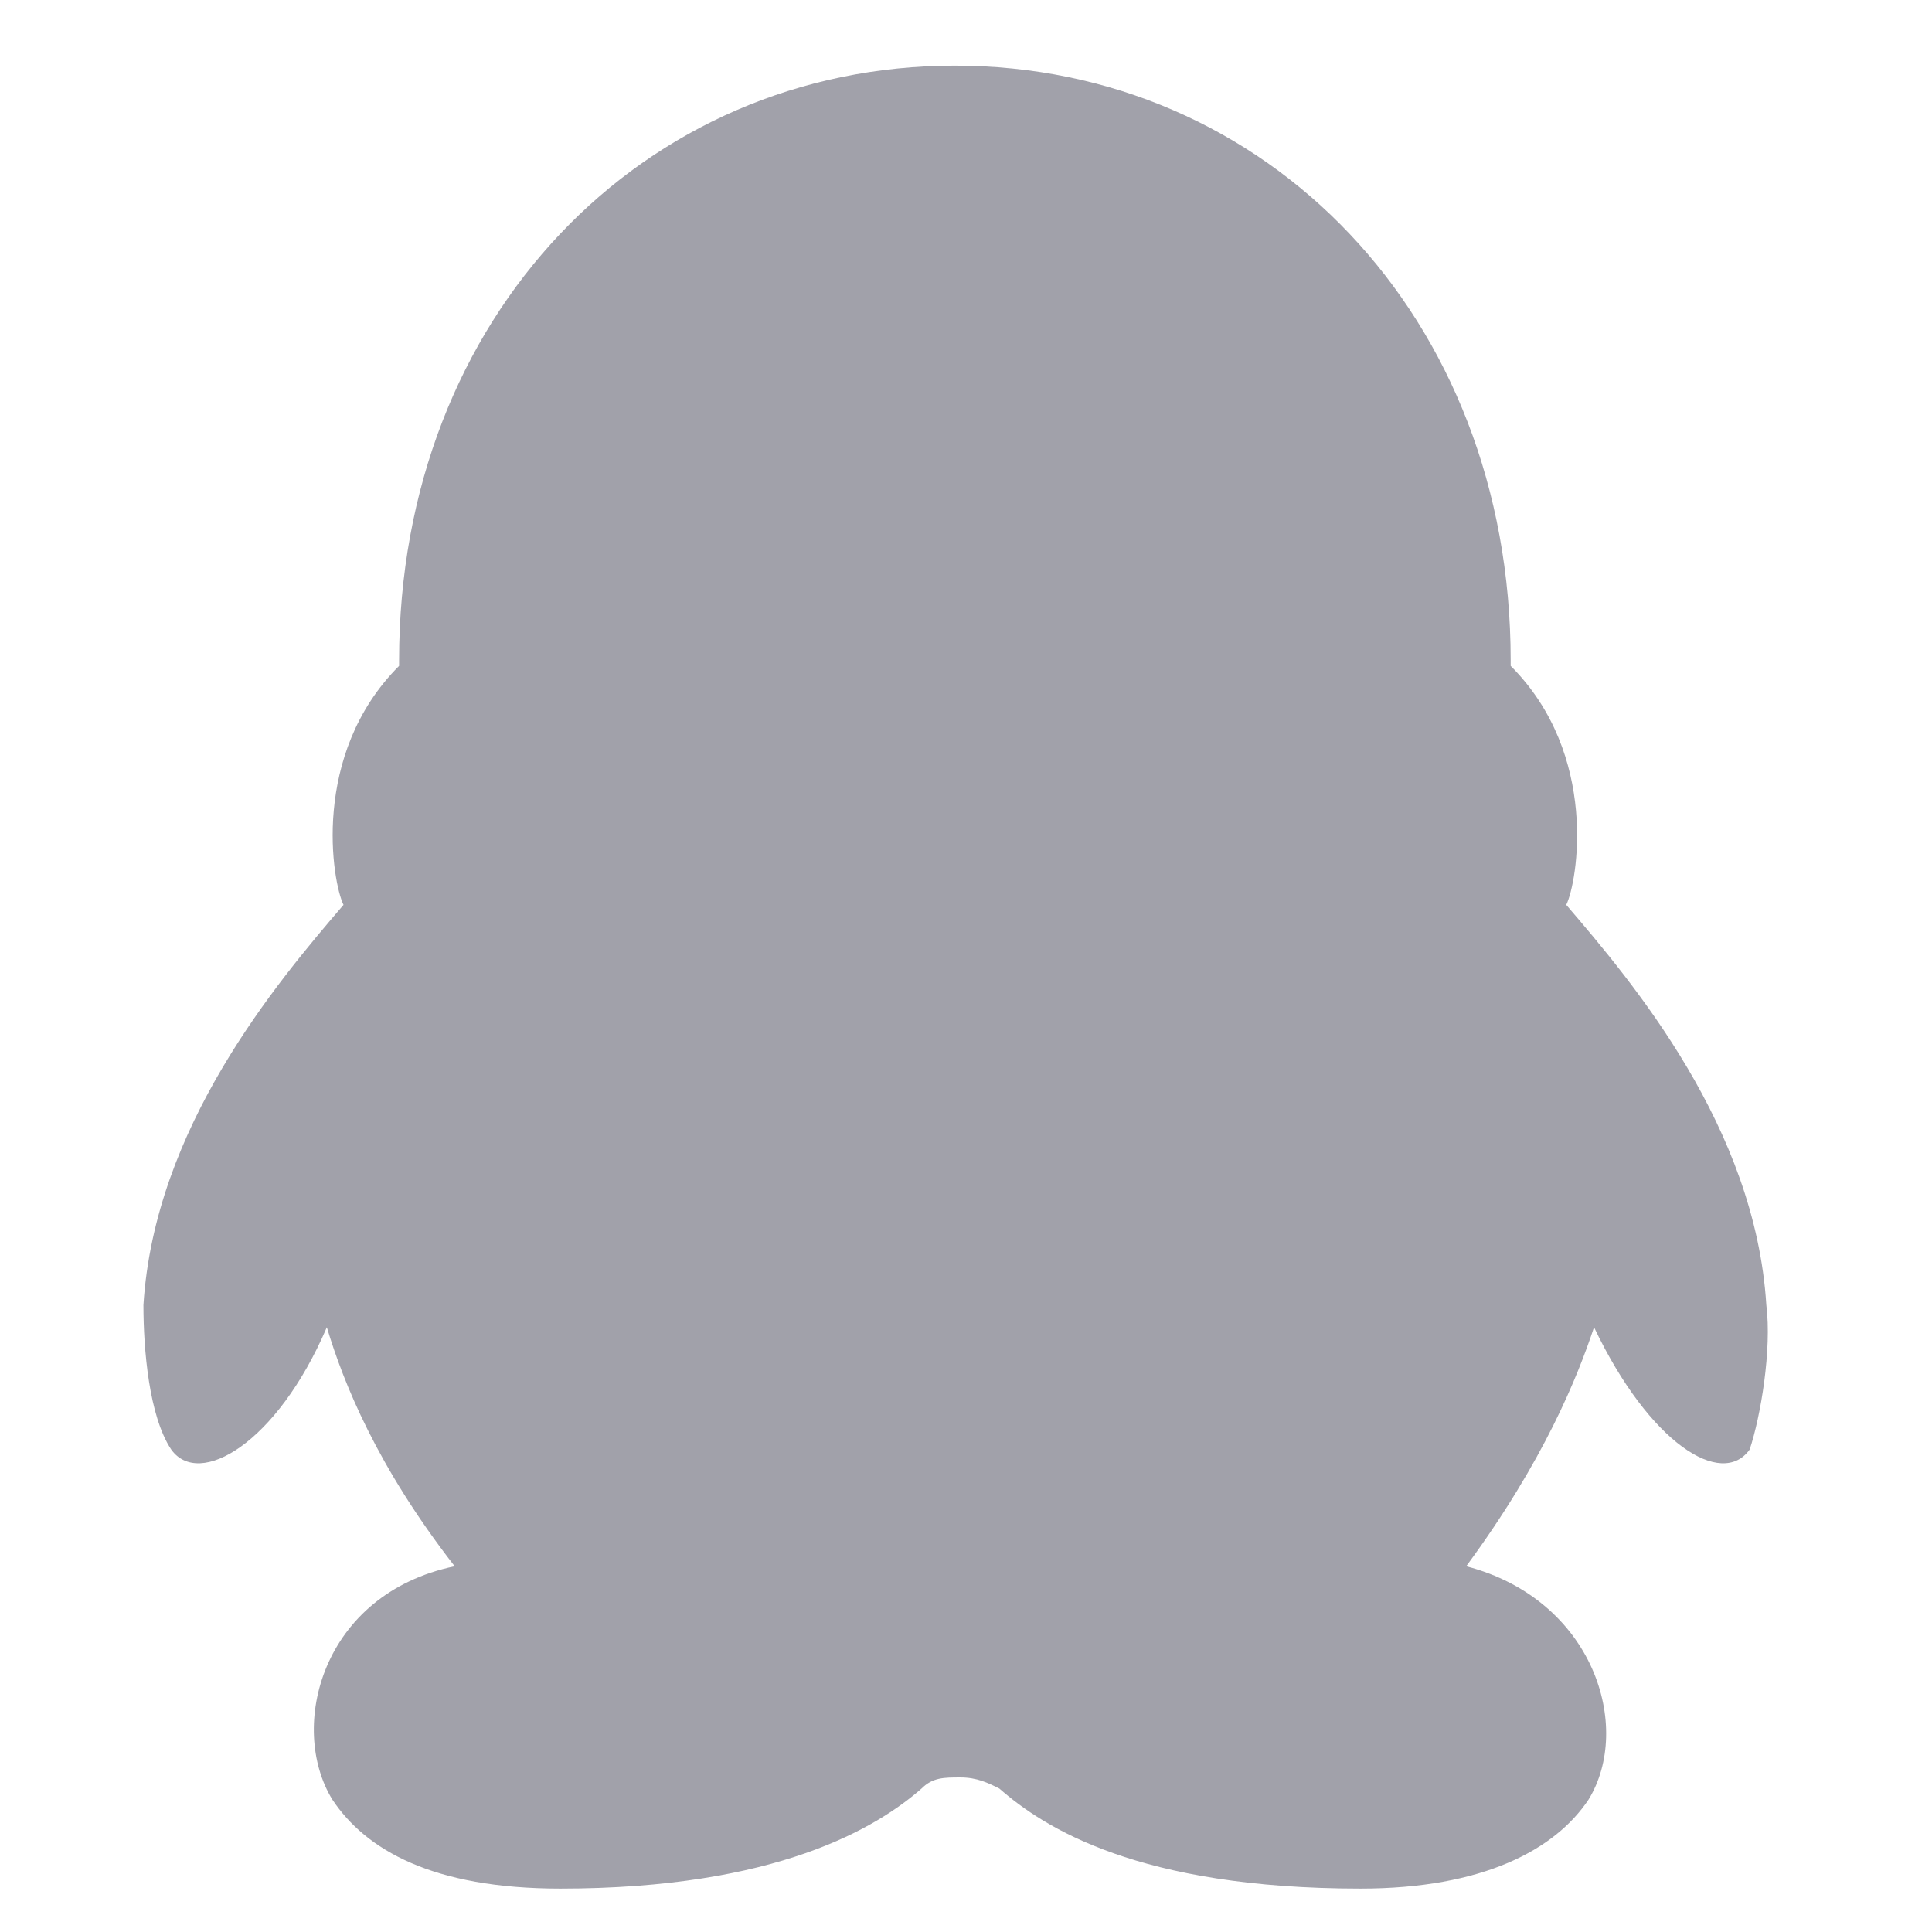 <?xml version="1.0" standalone="no"?><!DOCTYPE svg PUBLIC "-//W3C//DTD SVG 1.1//EN" "http://www.w3.org/Graphics/SVG/1.1/DTD/svg11.dtd"><svg t="1707836506965" class="icon" viewBox="0 0 1024 1024" version="1.1" xmlns="http://www.w3.org/2000/svg" p-id="8404" width="280" height="280" xmlns:xlink="http://www.w3.org/1999/xlink"><path d="M936.194 691.693c-5.892-94.265-70.699-170.856-106.049-212.097 5.892-11.783 17.675-79.536-29.458-126.669V349.981c0-182.639-129.615-315.2-294.579-315.2s-294.579 132.561-294.579 315.2v2.946c-47.133 47.133-35.35 114.886-29.458 126.669-35.35 41.241-100.157 117.832-106.049 212.097 0 23.566 2.946 58.916 14.729 76.591 14.729 20.621 55.97-2.946 82.482-64.807 8.837 29.458 26.512 73.645 67.753 126.669-70.699 14.729-88.374 85.428-64.807 123.723 17.675 26.512 53.024 47.133 120.778 47.133 114.886 0 167.91-32.404 191.477-53.024 5.892-5.892 11.783-5.892 20.621-5.892 8.837 0 14.729 2.946 20.621 5.892 23.566 20.621 73.645 53.024 191.477 53.024 64.807 0 103.103-20.621 120.778-47.133 23.566-38.295 2.946-106.049-64.807-123.723 41.241-55.97 58.916-100.157 67.753-126.669 29.458 61.862 67.753 85.428 82.482 64.807 5.892-17.675 11.783-53.024 8.837-76.591z m0 0" fill="#A1A1AA" p-id="8405"></path></svg>